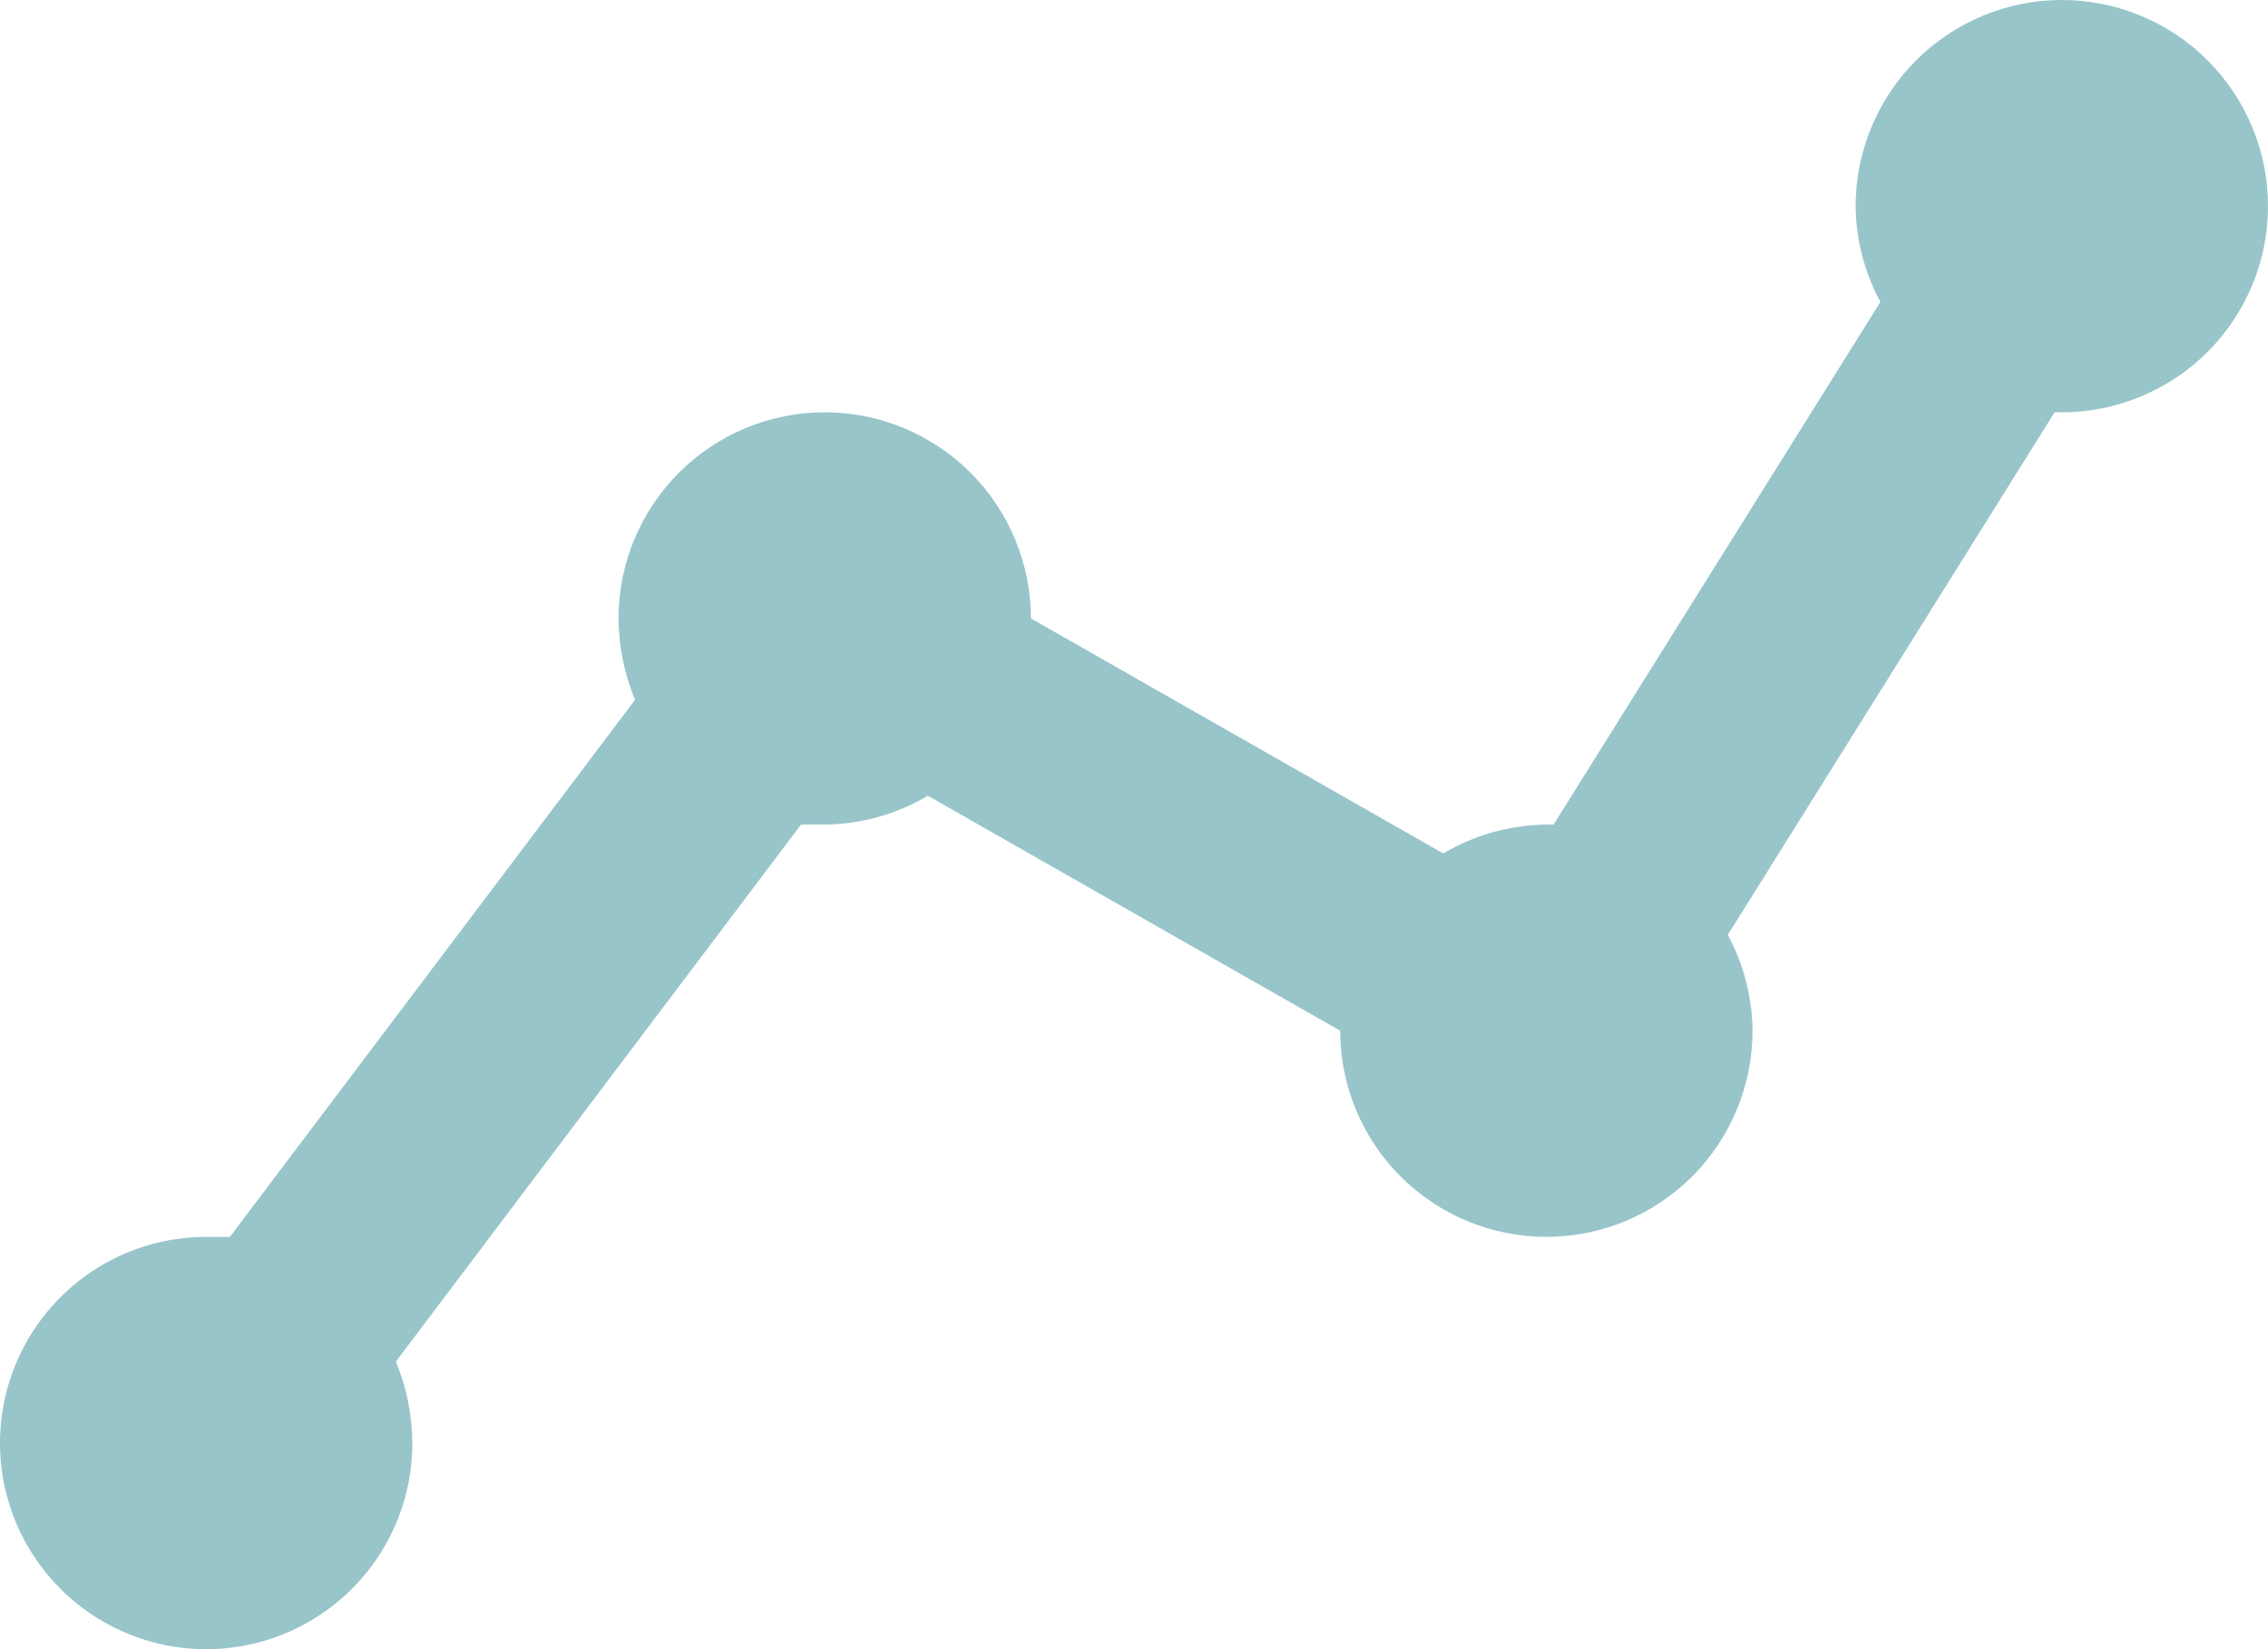 <svg viewBox="0 0 22 16" fill="none" xmlns="http://www.w3.org/2000/svg">
<path d="M20 0C19.47 0 18.961 0.211 18.586 0.586C18.211 0.961 18 1.47 18 2C18.003 2.325 18.086 2.644 18.24 2.93L15.07 8H15C14.648 8.004 14.303 8.1 14 8.28L10 6C10 5.47 9.789 4.961 9.414 4.586C9.039 4.211 8.53 4 8 4C7.47 4 6.961 4.211 6.586 4.586C6.211 4.961 6 5.47 6 6C6.002 6.271 6.056 6.539 6.16 6.79L2.23 12H2C1.604 12 1.218 12.117 0.889 12.337C0.56 12.557 0.304 12.869 0.152 13.235C0.001 13.6 -0.039 14.002 0.038 14.39C0.116 14.778 0.306 15.134 0.586 15.414C0.865 15.694 1.222 15.884 1.61 15.962C1.998 16.039 2.4 15.999 2.765 15.848C3.131 15.696 3.443 15.44 3.663 15.111C3.883 14.782 4 14.396 4 14C3.998 13.729 3.944 13.46 3.84 13.21L7.77 8H8C8.352 7.996 8.697 7.9 9 7.72L13 10C13 10.53 13.211 11.039 13.586 11.414C13.961 11.789 14.47 12 15 12C15.53 12 16.039 11.789 16.414 11.414C16.789 11.039 17 10.53 17 10C16.997 9.675 16.914 9.356 16.76 9.07L19.93 4H20C20.53 4 21.039 3.789 21.414 3.414C21.789 3.039 22 2.53 22 2C22 1.47 21.789 0.961 21.414 0.586C21.039 0.211 20.53 0 20 0Z" fill="#97C5CA"/>
</svg>
